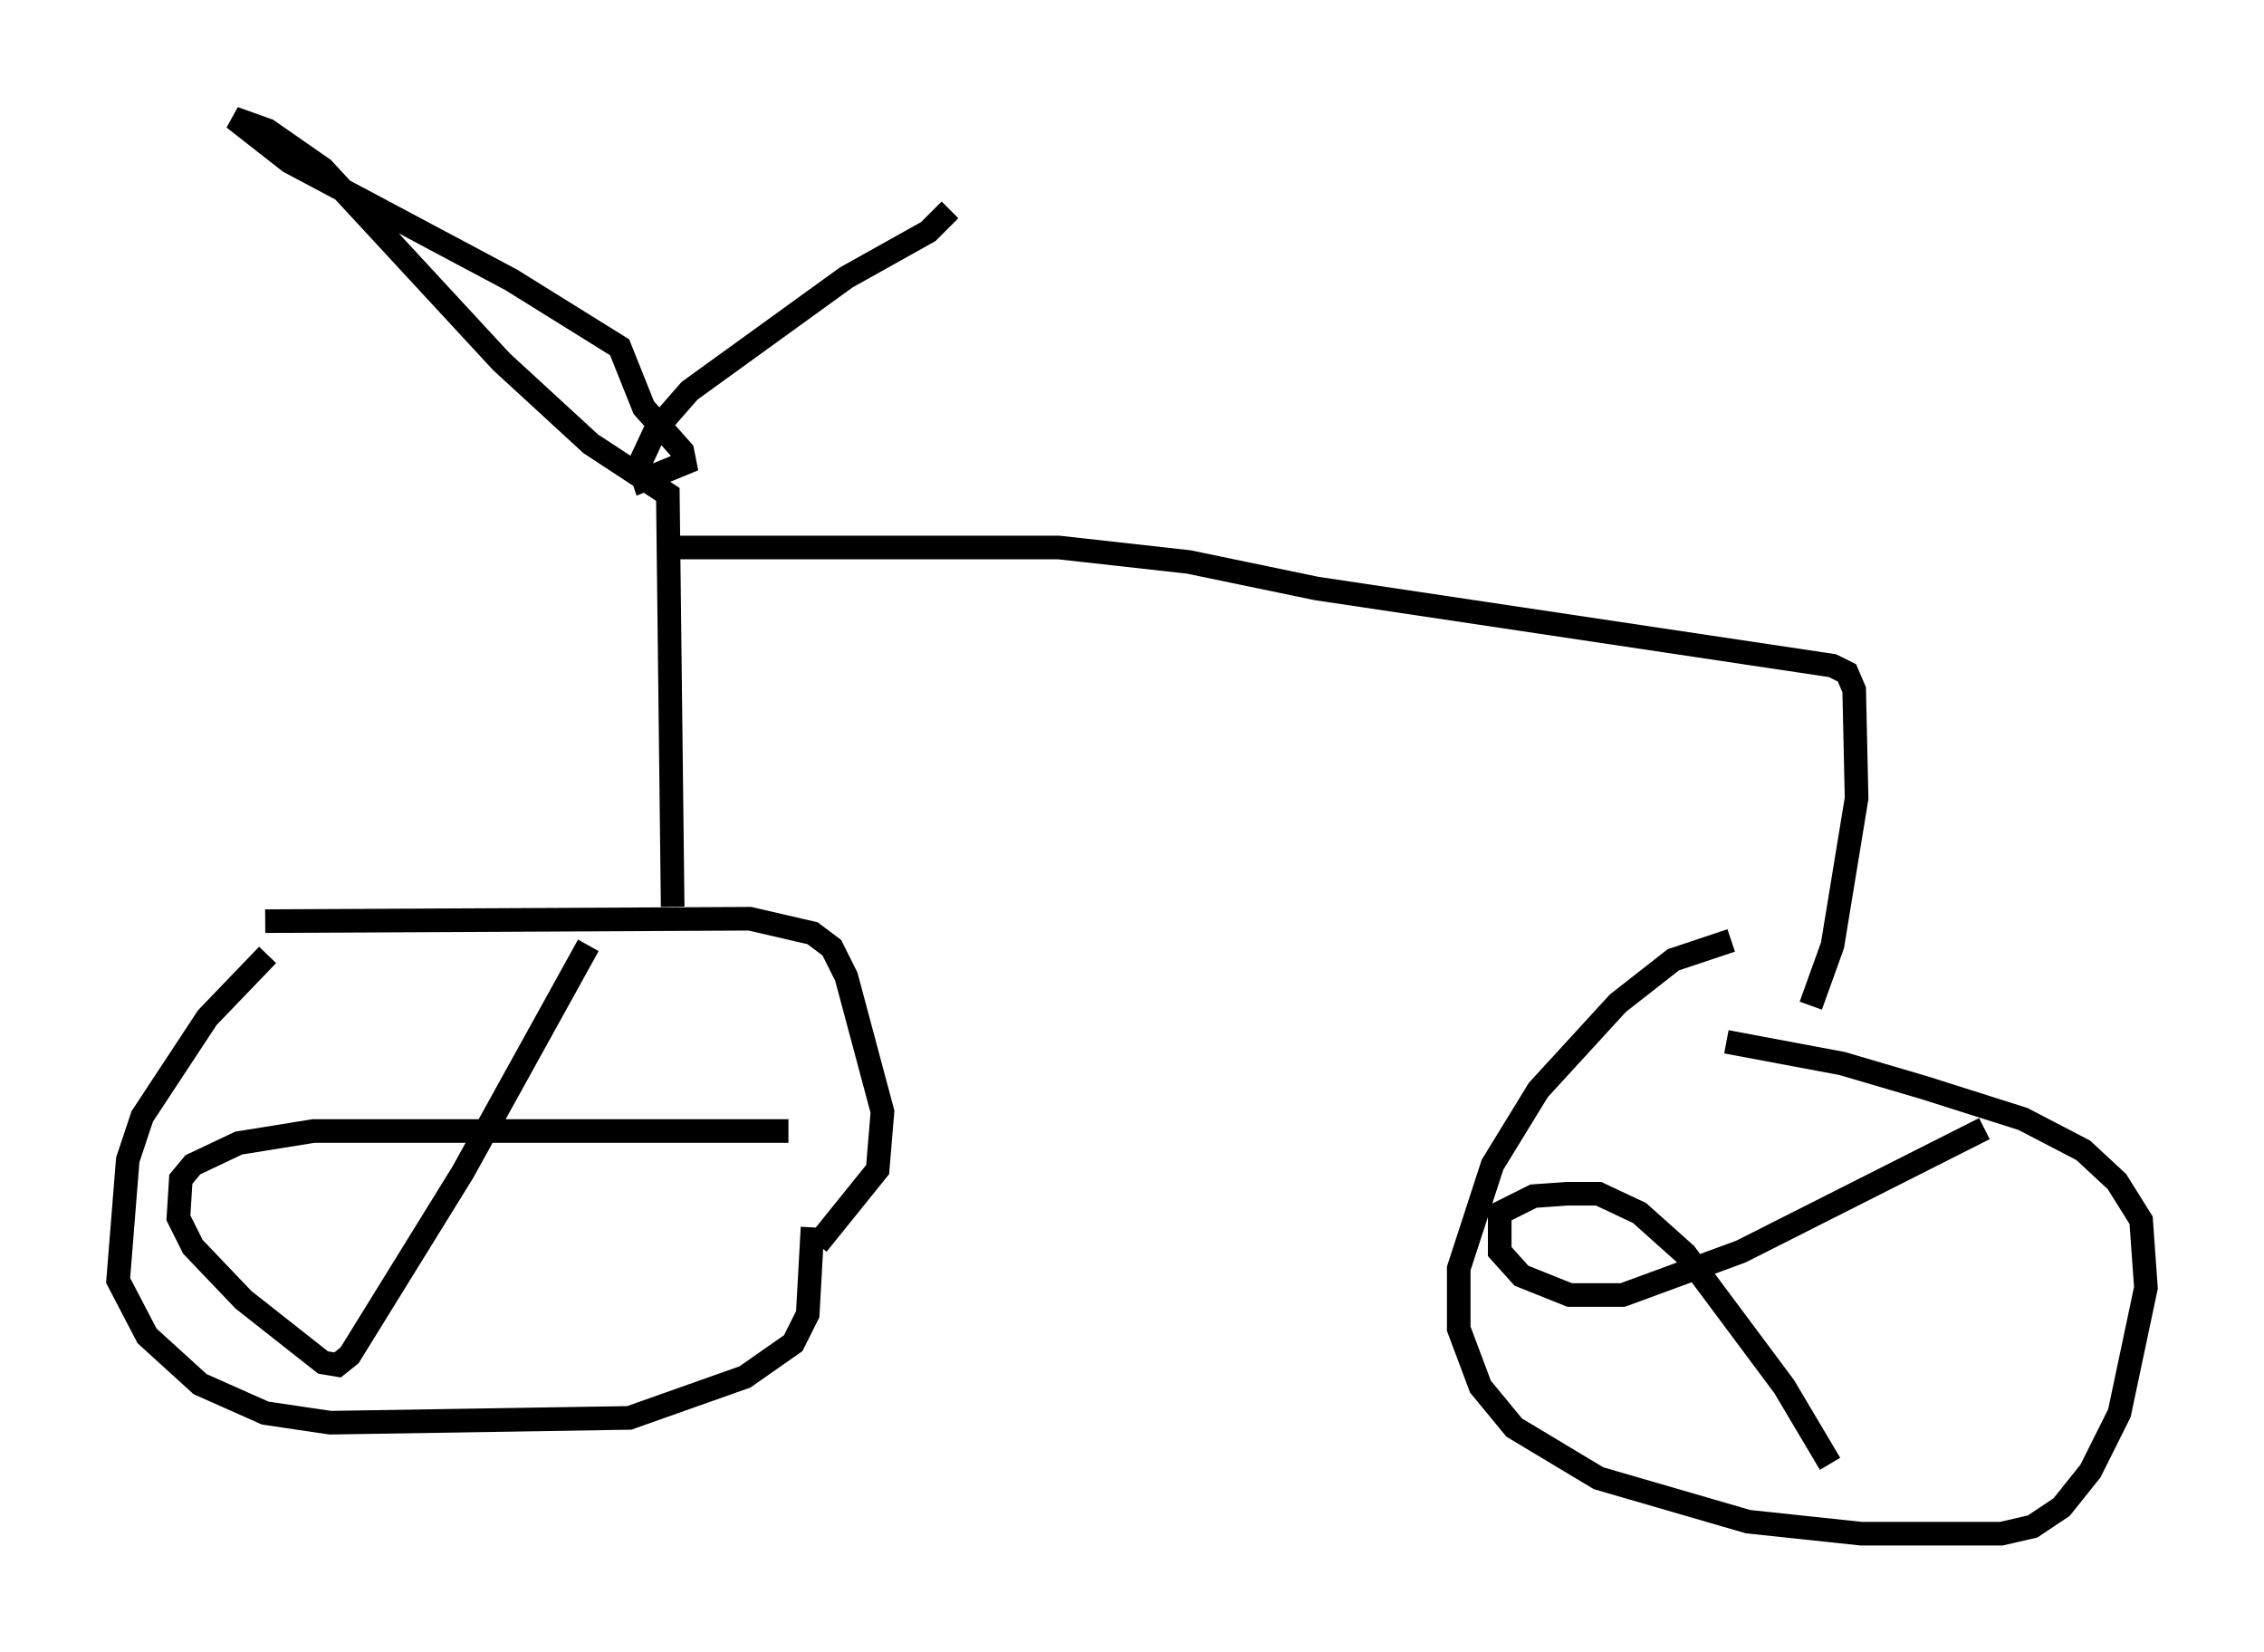 <?xml version="1.0" encoding="utf-8" ?>
<svg baseProfile="full" height="69.924" version="1.1" width="95.853" xmlns="http://www.w3.org/2000/svg" xmlns:ev="http://www.w3.org/2001/xml-events" xmlns:xlink="http://www.w3.org/1999/xlink"><defs /><rect fill="white" height="69.924" width="95.853" x="0" y="0" /><path d="M12.861, 39.607 m-1.531, 0.817 l-2.552, 2.654 -2.756, 4.185 l-0.613, 1.838 -0.408, 5.104 l1.225, 2.348 2.246, 2.042 l2.756, 1.225 2.756, 0.408 l12.658, -0.204 4.9, -1.735 l2.042, -1.429 0.613, -1.225 l0.204, -3.675 m-23.173, -12.965 l20.519, -0.102 2.654, 0.613 l0.817, 0.613 0.613, 1.225 l1.531, 5.717 -0.204, 2.45 l-2.552, 3.165 m38.69, -12.863 l-2.45, 0.817 -2.348, 1.838 l-3.369, 3.675 -1.94, 3.165 l-1.429, 4.39 0.0, 2.552 l0.919, 2.45 1.429, 1.735 l3.573, 2.144 6.329, 1.838 l4.798, 0.51 5.921, 0.0 l1.327, -0.306 1.225, -0.817 l1.225, -1.531 1.225, -2.45 l1.123, -5.308 -0.204, -2.858 l-1.021, -1.633 -1.429, -1.327 l-2.552, -1.327 -4.185, -1.327 l-3.471, -1.021 -4.9, -0.919 m-48.184, -4.083 l-5.308, 9.596 -4.798, 7.758 l-0.51, 0.408 -0.613, -0.102 l-3.369, -2.654 -2.144, -2.246 l-0.613, -1.225 0.102, -1.633 l0.51, -0.613 1.94, -0.919 l3.165, -0.51 20.111, 0.0 m50.634, -0.102 l-10.311, 5.206 -5.002, 1.838 l-2.246, 0.0 -2.042, -0.817 l-0.919, -1.021 0.0, -1.633 l1.429, -0.715 1.429, -0.102 l1.327, 0.0 1.735, 0.817 l1.94, 1.735 4.185, 5.615 l1.94, 3.267 m-49.001, -23.582 l-0.204, -17.456 -3.267, -2.144 l-3.777, -3.471 -7.554, -8.167 l-2.348, -1.633 -1.429, -0.51 l2.348, 1.838 9.392, 5.002 l4.594, 2.858 1.021, 2.552 l1.633, 1.838 0.102, 0.51 l-1.735, 0.715 -0.204, -0.613 l0.715, -1.531 1.429, -1.633 l6.635, -4.798 3.471, -1.94 l0.919, -0.919 m-12.352, 14.292 l16.946, 0.0 5.513, 0.613 l5.41, 1.123 21.846, 3.267 l0.613, 0.306 0.306, 0.715 l0.102, 4.594 -1.021, 6.227 l-0.919, 2.552 " fill="none" stroke="black" stroke-width="1" /></svg>